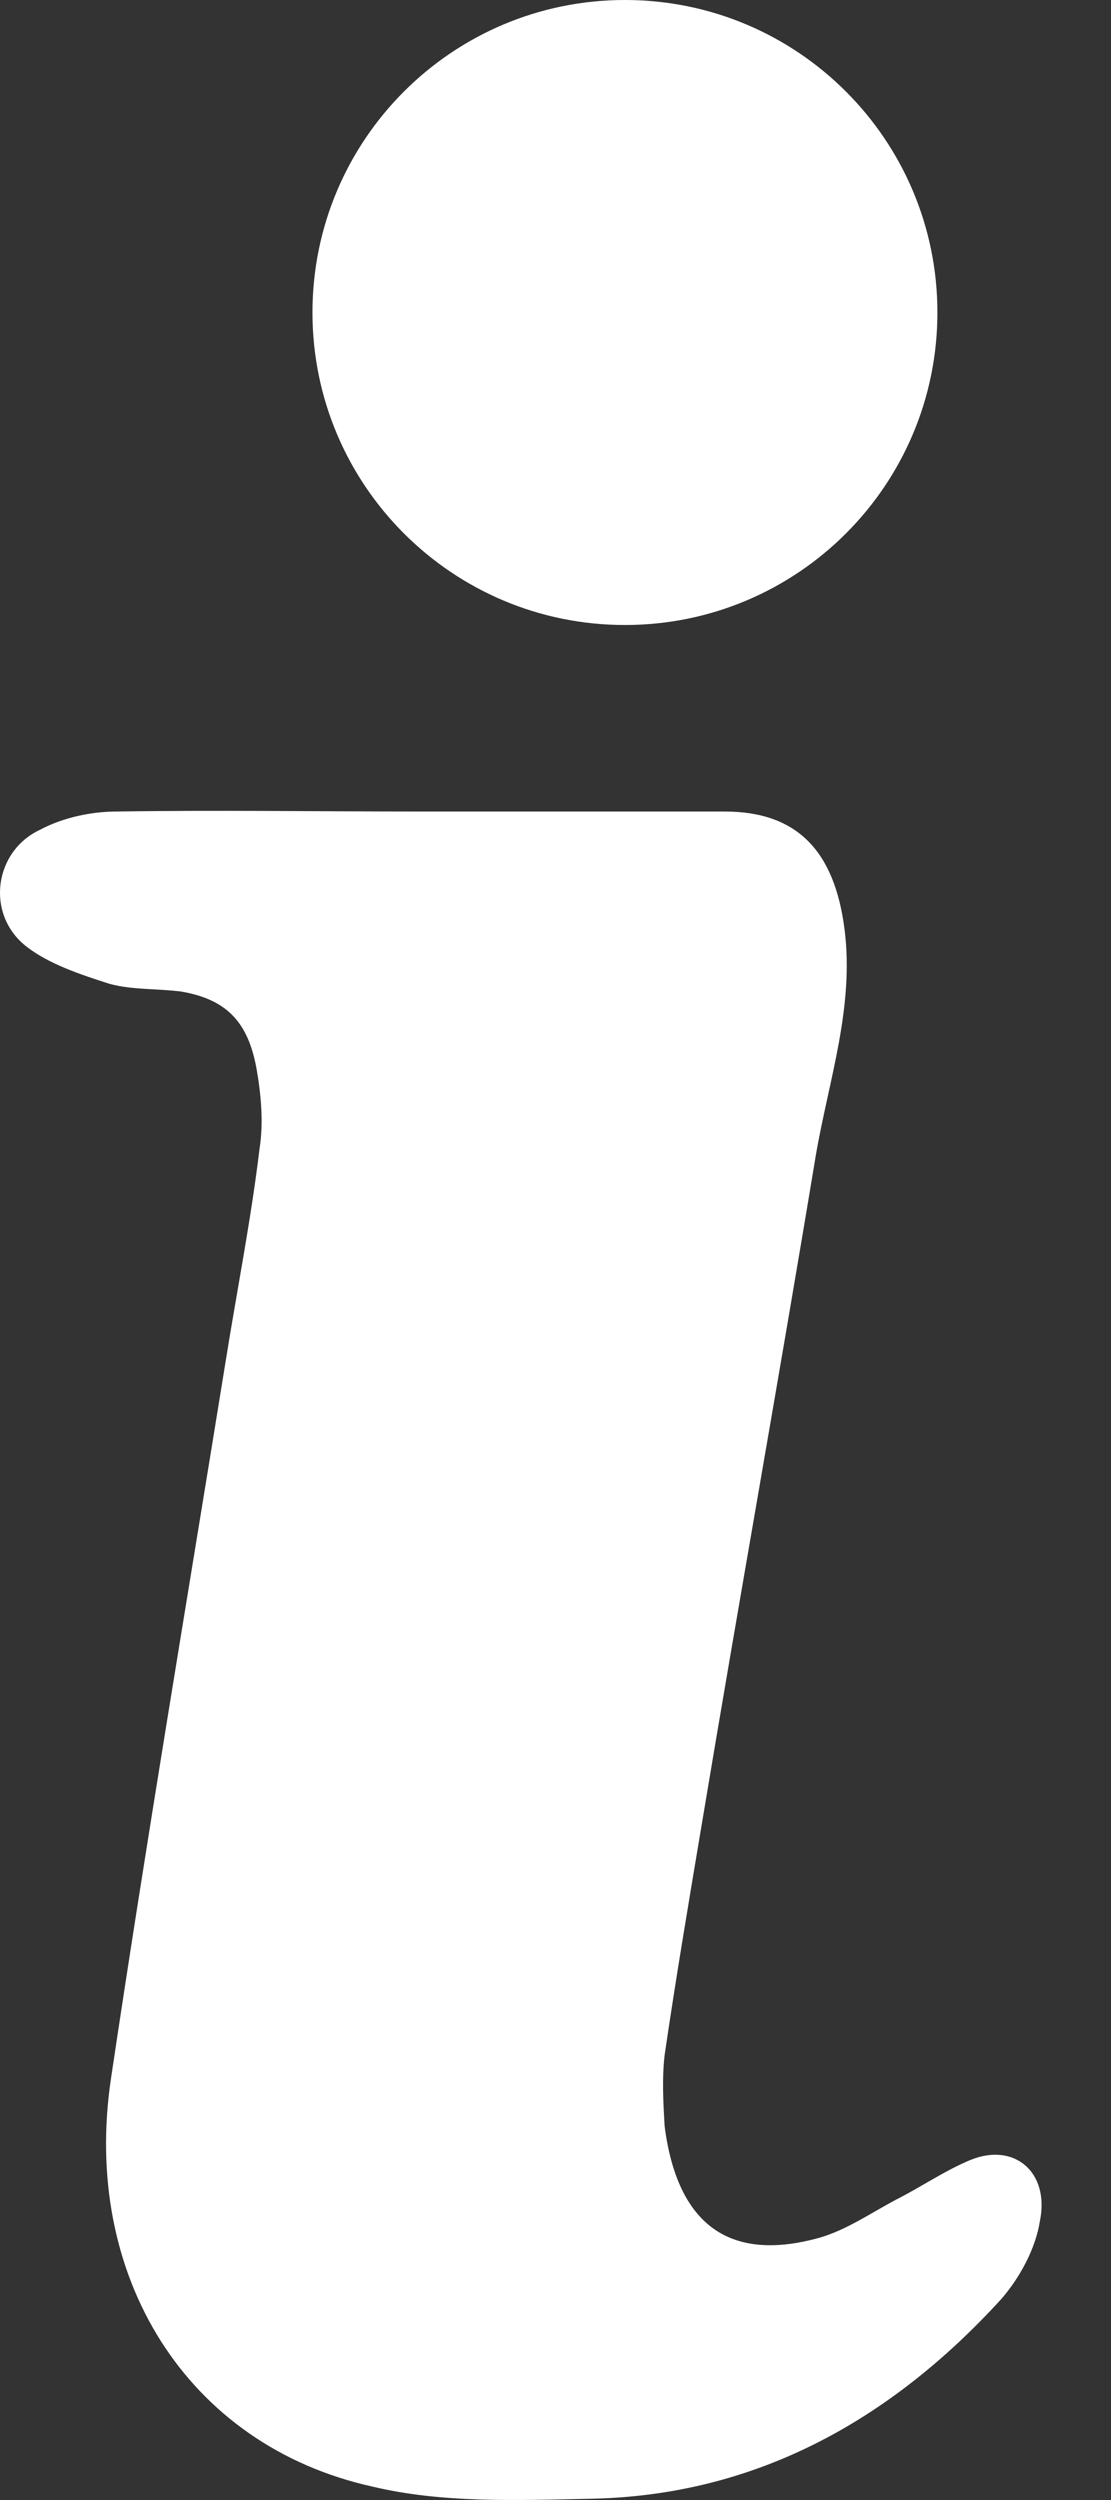 <svg width="8" height="18" viewBox="0 0 8 18" fill="none" xmlns="http://www.w3.org/2000/svg">
<rect x="0" y="0" width="8" height="18" fill="#333333" stroke="none"/>
<path d="M7.488 15.992C7.457 16.19 7.344 16.398 7.211 16.552C6.399 17.442 5.423 17.969 4.252 17.991C3.728 18.002 3.184 18.024 2.68 17.903C1.345 17.607 0.584 16.387 0.8 14.96C1.057 13.235 1.345 11.533 1.622 9.819C1.704 9.303 1.807 8.787 1.869 8.27C1.899 8.084 1.879 7.875 1.848 7.699C1.786 7.348 1.622 7.194 1.304 7.139C1.129 7.117 0.954 7.128 0.79 7.084C0.584 7.018 0.348 6.941 0.184 6.81C-0.104 6.579 -0.042 6.129 0.287 5.975C0.451 5.887 0.656 5.843 0.841 5.843C1.571 5.832 2.31 5.843 3.03 5.843H5.218C5.742 5.843 6.009 6.129 6.081 6.689C6.153 7.249 5.968 7.776 5.875 8.315C5.608 9.929 5.32 11.533 5.053 13.136C4.961 13.685 4.868 14.235 4.786 14.795C4.766 14.96 4.776 15.146 4.786 15.311C4.879 16.025 5.259 16.289 5.896 16.113C6.091 16.058 6.266 15.937 6.451 15.838C6.625 15.751 6.8 15.63 6.985 15.553C7.303 15.421 7.56 15.64 7.488 15.992Z" fill="white"/>
<path d="M6.75 2.25C6.75 3.493 5.743 4.5 4.5 4.5C3.257 4.5 2.25 3.493 2.25 2.25C2.25 1.007 3.257 0 4.5 0C5.743 0 6.75 1.007 6.75 2.25Z" fill="white"/>
</svg>
